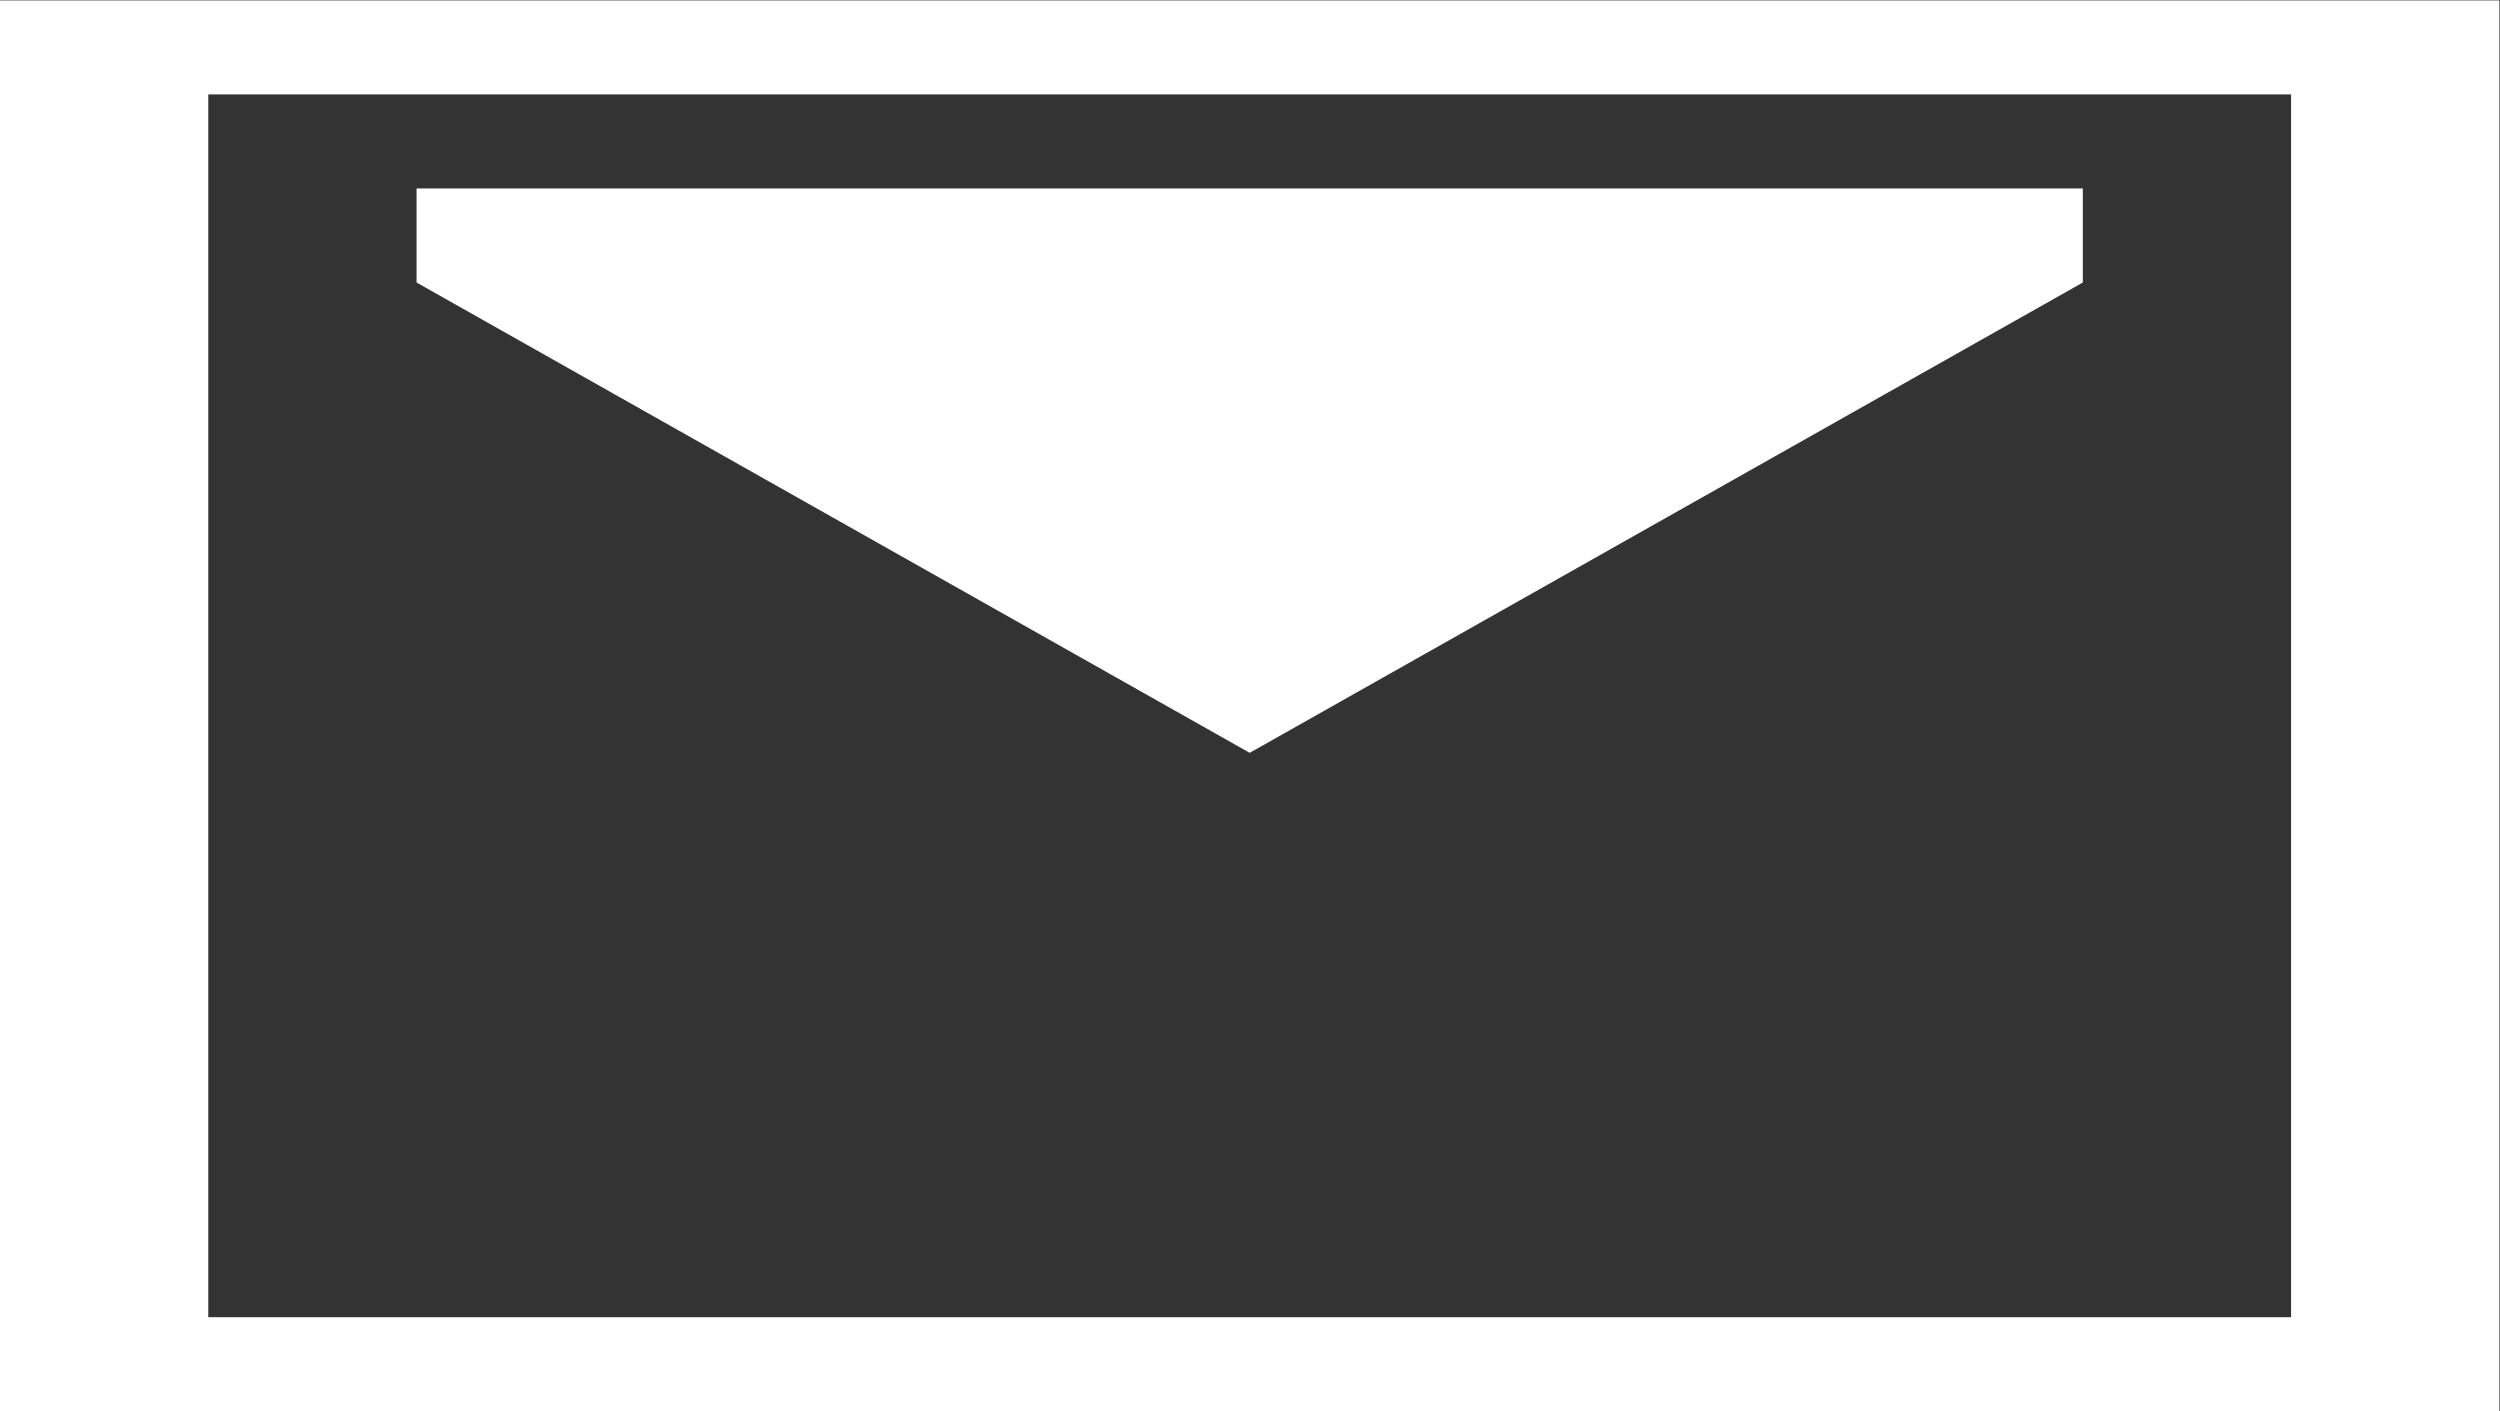 <?xml version="1.0" encoding="UTF-8" standalone="no"?>
<svg
   xmlns:dc="http://purl.org/dc/elements/1.1/"
   xmlns:cc="http://creativecommons.org/ns#"
   xmlns:rdf="http://www.w3.org/1999/02/22-rdf-syntax-ns#"
   xmlns:svg="http://www.w3.org/2000/svg"
   xmlns="http://www.w3.org/2000/svg"
   viewBox="0 0 858.613 484.693"
   height="484.693"
   width="858.613"
   xml:space="preserve"
   id="svg2"
   version="1.1"><rect x="0" y="0" width="858.613" height="484.693" fill="#333333" stroke="none"/><defs
     id="defs6"><clipPath
       id="clipPath20"
       clipPathUnits="userSpaceOnUse"><path
         id="path18"
         d="M 0,0 H 6439.58 V 3635 H 0 Z" /></clipPath></defs><g
     transform="matrix(1.333,0,0,-1.333,0,484.693)"
     id="g10"><g
       transform="scale(0.1)"
       id="g12"><g
         id="g14"><g
           clip-path="url(#clipPath20)"
           id="g16"><path
             id="path22"
             style="fill:#ffffff;fill-opacity:1;fill-rule:nonzero;stroke:none"
             d="M 0,0 H 6439.58 V 3635.25 H 0 Z M 536.633,3392.9 H 5902.94 V 242.359 H 536.633 V 3392.9" /><path
             id="path24"
             style="fill:#ffffff;fill-opacity:1;fill-rule:nonzero;stroke:none"
             d="M 5366.32,2908.2 3219.79,1696.45 1073.26,2908.2 v 242.36 H 5366.32 V 2908.2" /></g></g></g></g></svg>